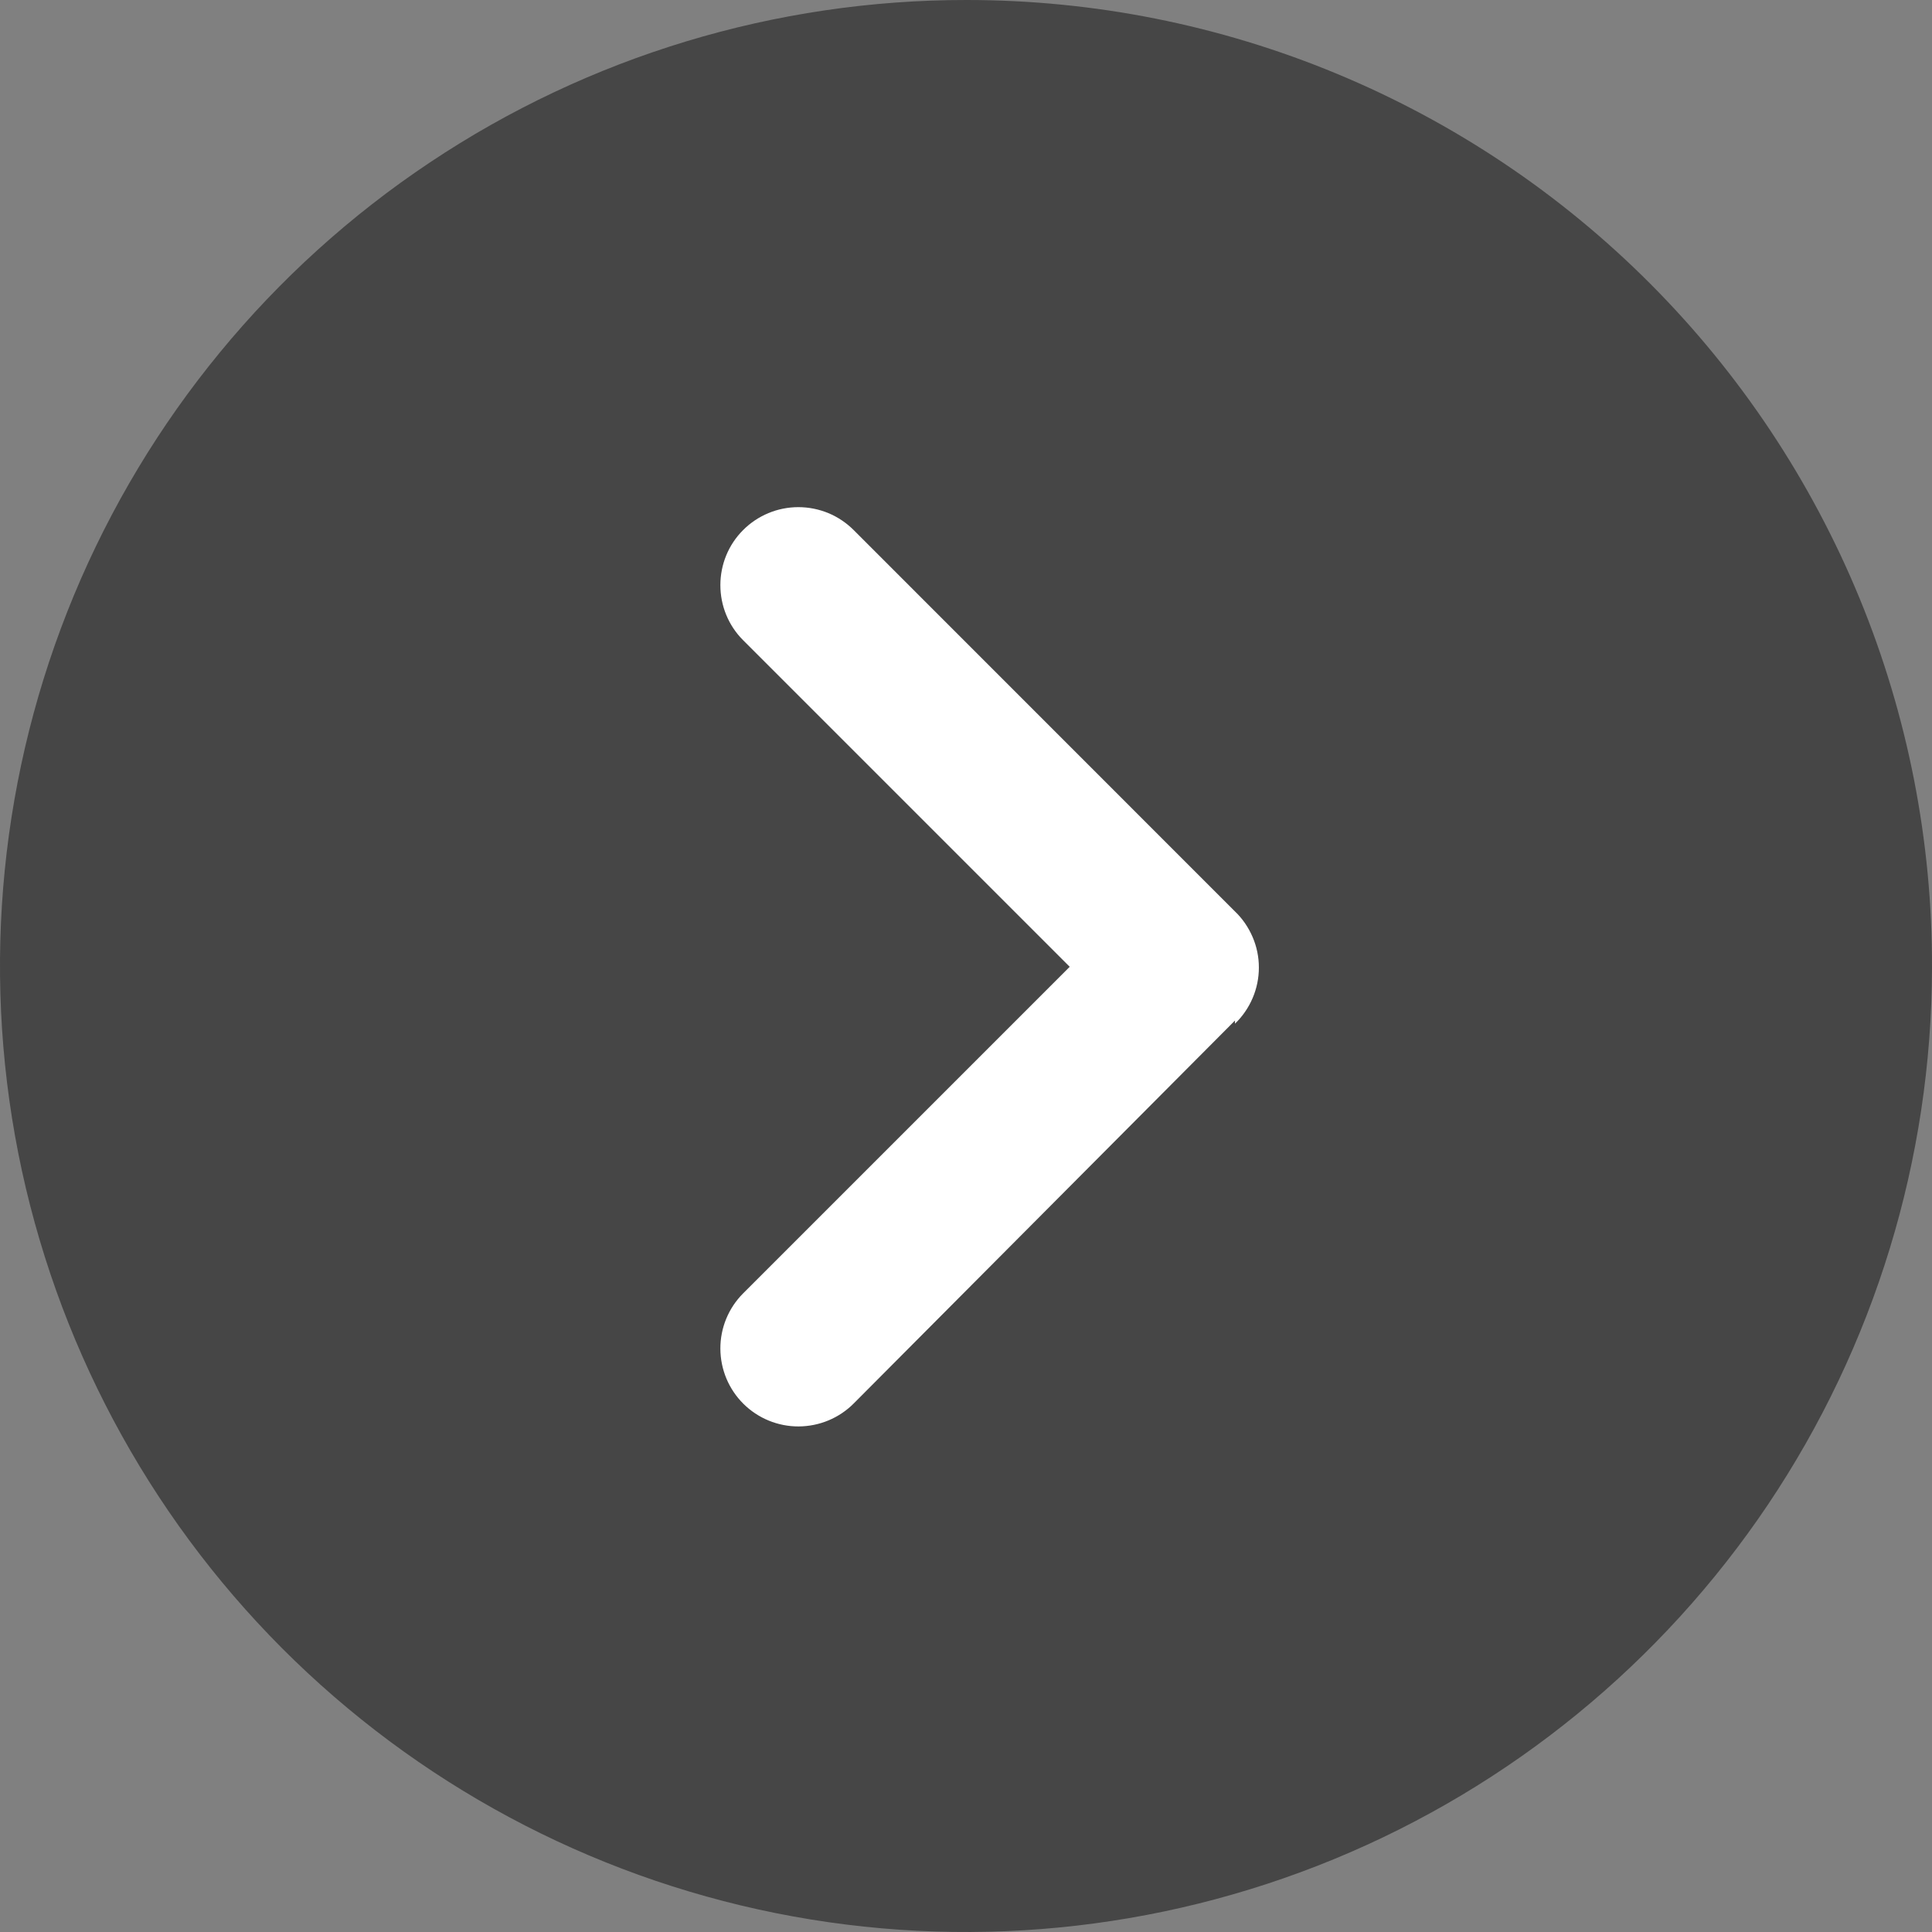 <svg width="22" height="22" viewBox="0 0 22 22" fill="none" xmlns="http://www.w3.org/2000/svg">
<rect x="0" y="0" width="22" height="22" fill="#808080" stroke="none"/>
<ellipse cx="7.191" cy="7.191" rx="7.191" ry="7.191" transform="matrix(-1 0 0 1 18.244 3.862)" fill="white"/>
<path d="M11.009 3.55842e-06C8.834 -0.002 6.707 0.641 4.898 1.848C3.088 3.054 1.677 4.77 0.842 6.778C0.008 8.786 -0.213 10.997 0.208 13.131C0.63 15.264 1.674 17.225 3.209 18.766C4.745 20.306 6.702 21.357 8.834 21.785C10.967 22.213 13.178 21.999 15.189 21.171C17.2 20.343 18.92 18.937 20.133 17.132C21.345 15.326 21.995 13.201 22 11.027C22.005 9.58 21.724 8.147 21.174 6.81C20.623 5.472 19.814 4.256 18.793 3.232C17.772 2.207 16.559 1.395 15.223 0.84C13.887 0.285 12.455 -3.99125e-06 11.009 3.55842e-06ZM14.063 11.621L9.722 15.981C9.556 16.148 9.33 16.242 9.094 16.243C8.859 16.244 8.632 16.151 8.465 15.985C8.298 15.819 8.204 15.594 8.203 15.358C8.202 15.122 8.295 14.896 8.461 14.729L12.181 11.009L8.461 7.289C8.295 7.123 8.203 6.898 8.203 6.663C8.203 6.428 8.295 6.203 8.461 6.037C8.543 5.954 8.642 5.888 8.75 5.843C8.858 5.798 8.974 5.775 9.091 5.775C9.208 5.775 9.324 5.798 9.433 5.843C9.541 5.888 9.639 5.954 9.722 6.037L14.063 10.379C14.149 10.461 14.217 10.561 14.264 10.671C14.311 10.78 14.335 10.898 14.335 11.018C14.335 11.137 14.311 11.255 14.264 11.365C14.217 11.475 14.149 11.574 14.063 11.657V11.621Z" fill="#464646"/>
</svg>
